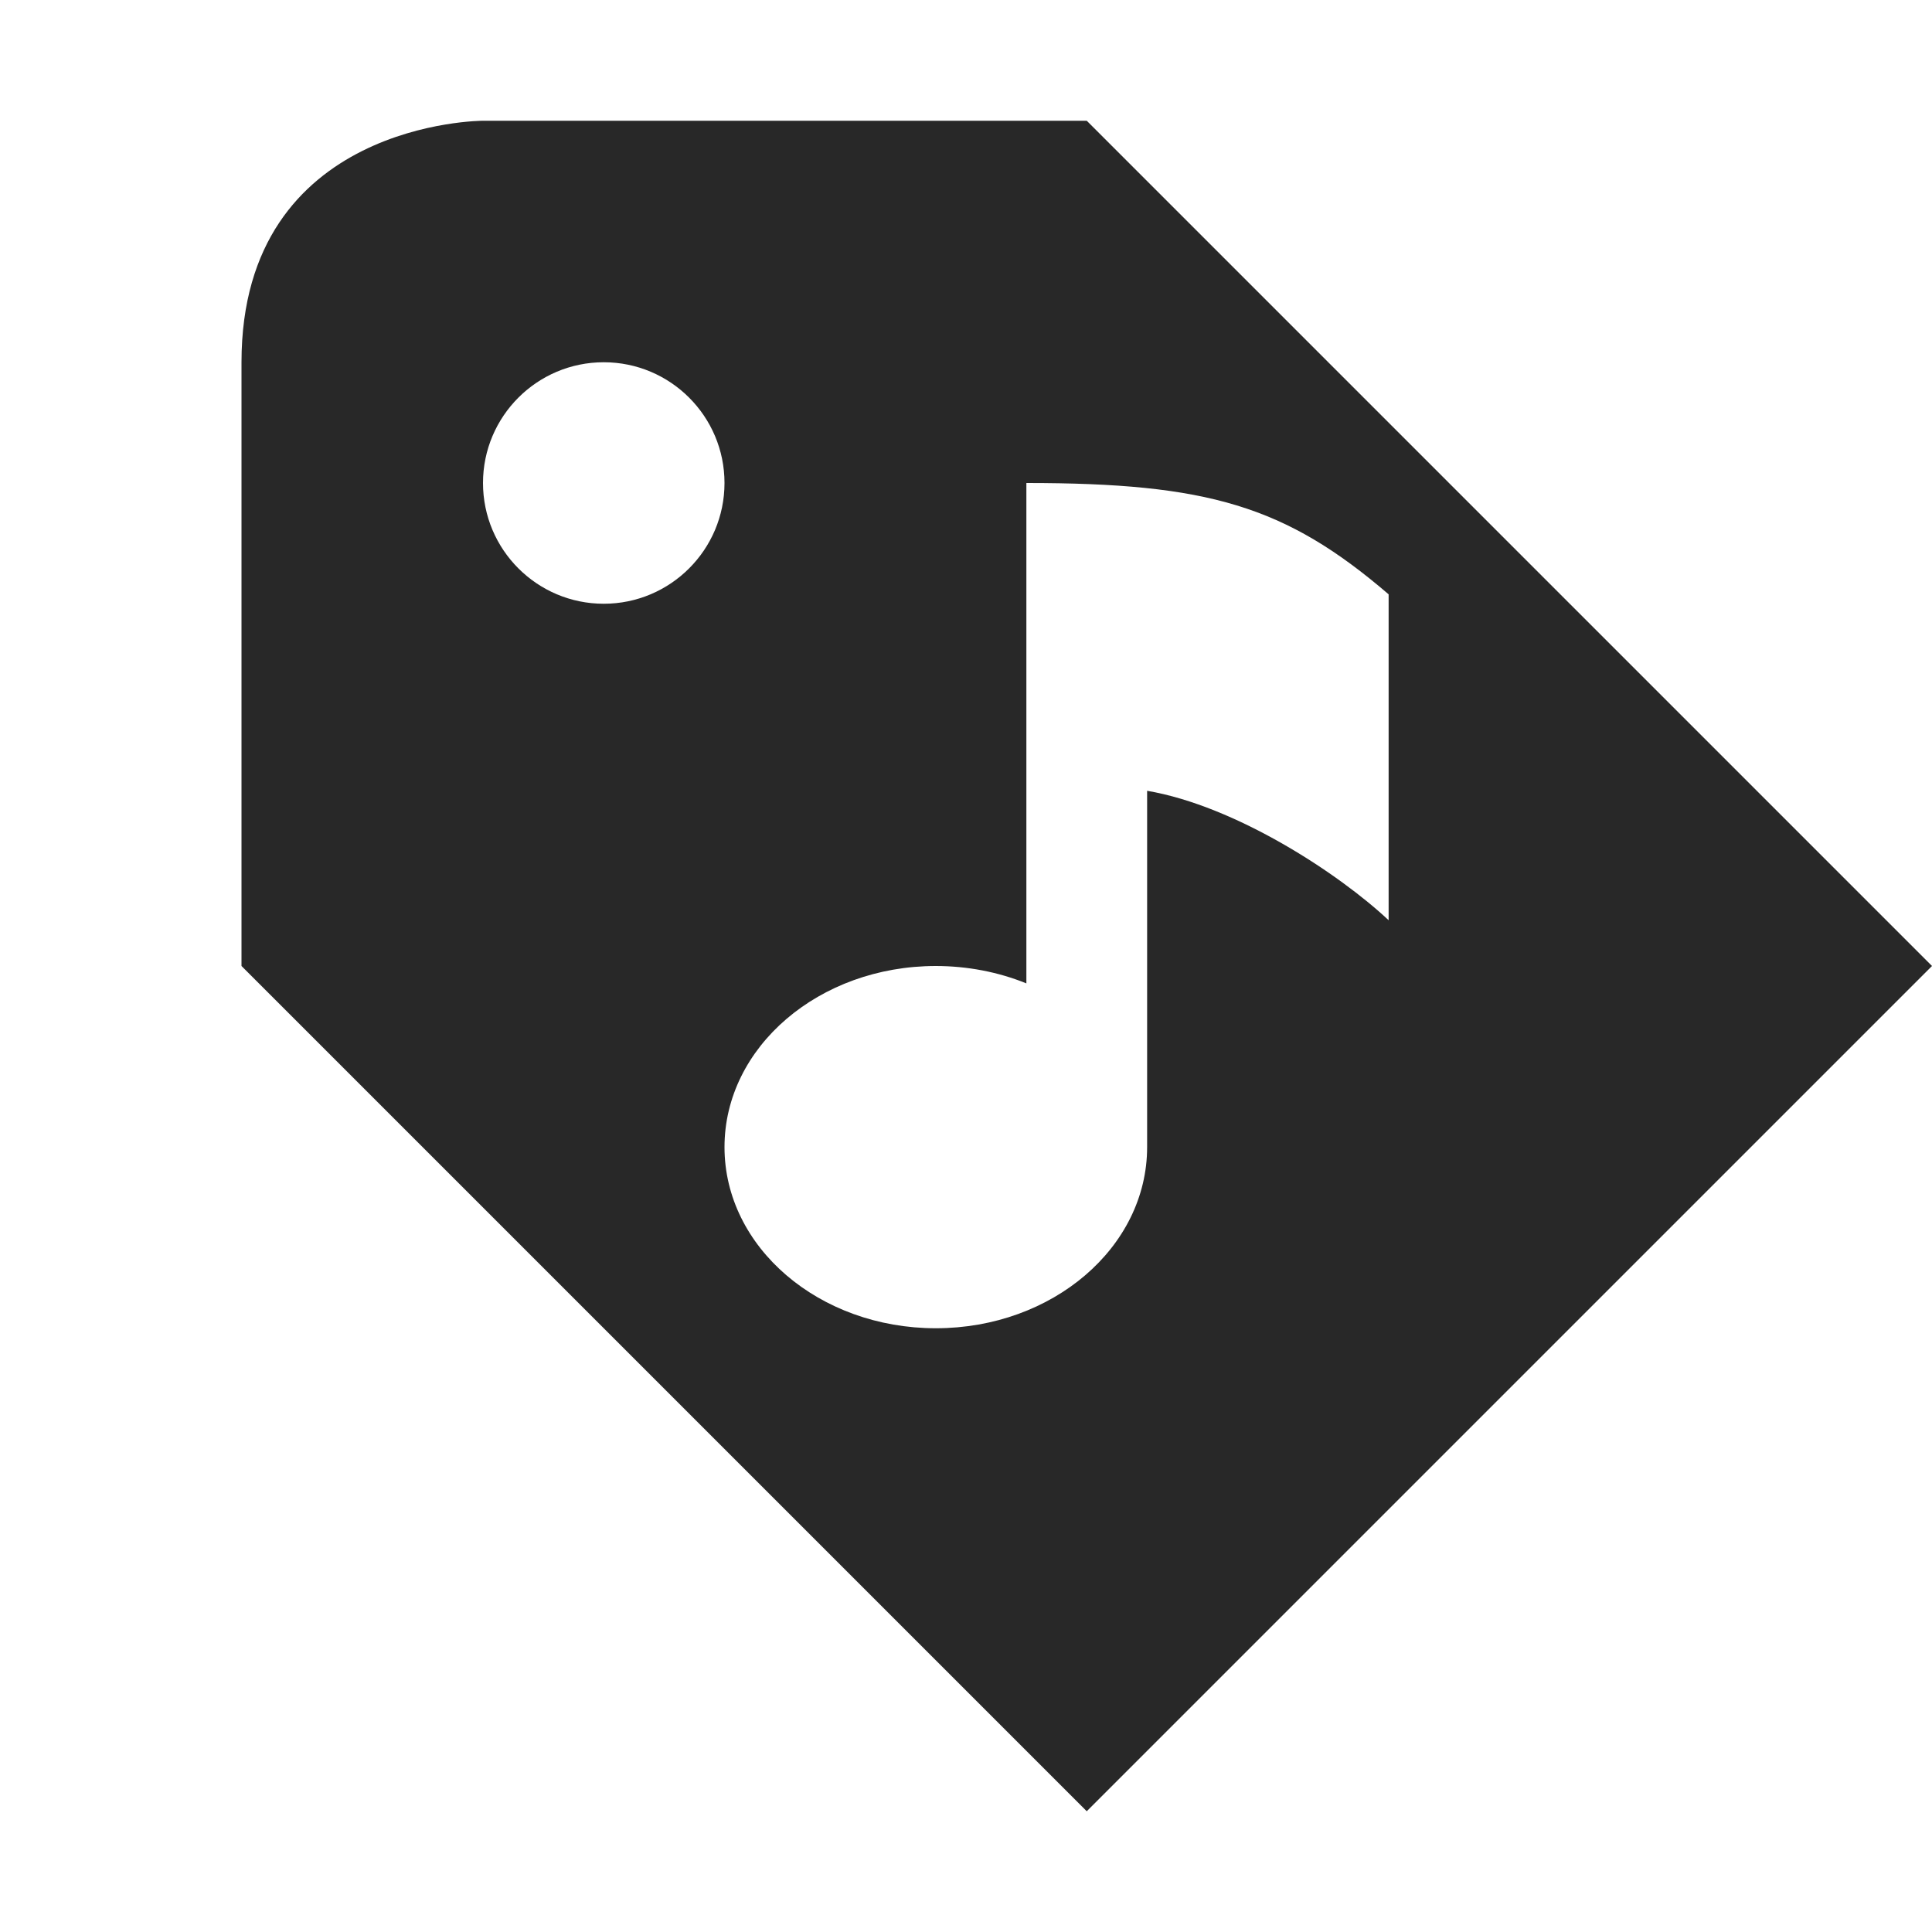<svg width="16" height="16" version="1.1" xmlns="http://www.w3.org/2000/svg">
  <defs>
    <style type="text/css" id="current-color-scheme">.ColorScheme-Text { color:#282828; } .ColorScheme-Highlight { color:#458588; }</style>
  </defs>
  <path class="ColorScheme-Text" d="m4 1s-2 2e-6 -2 2v5l7 7 7-7-7-7h-5zm1 2c0.552 0 1 0.448 1 1s-0.448 1-1 1-1-0.448-1-1 0.448-1 1-1zm3.5 1c1.5 0 2.144 0.187 3 0.922v2.699c-0.409-0.384-1.263-0.946-2-1.072v2.951c0 0.829-0.783 1.5-1.75 1.5-0.967 0-1.75-0.671-1.75-1.5 0-0.829 0.783-1.5 1.75-1.5 0.26 2.499e-4 0.516 0.049 0.75 0.144v-4.145z" fill="currentColor"/>
</svg>
